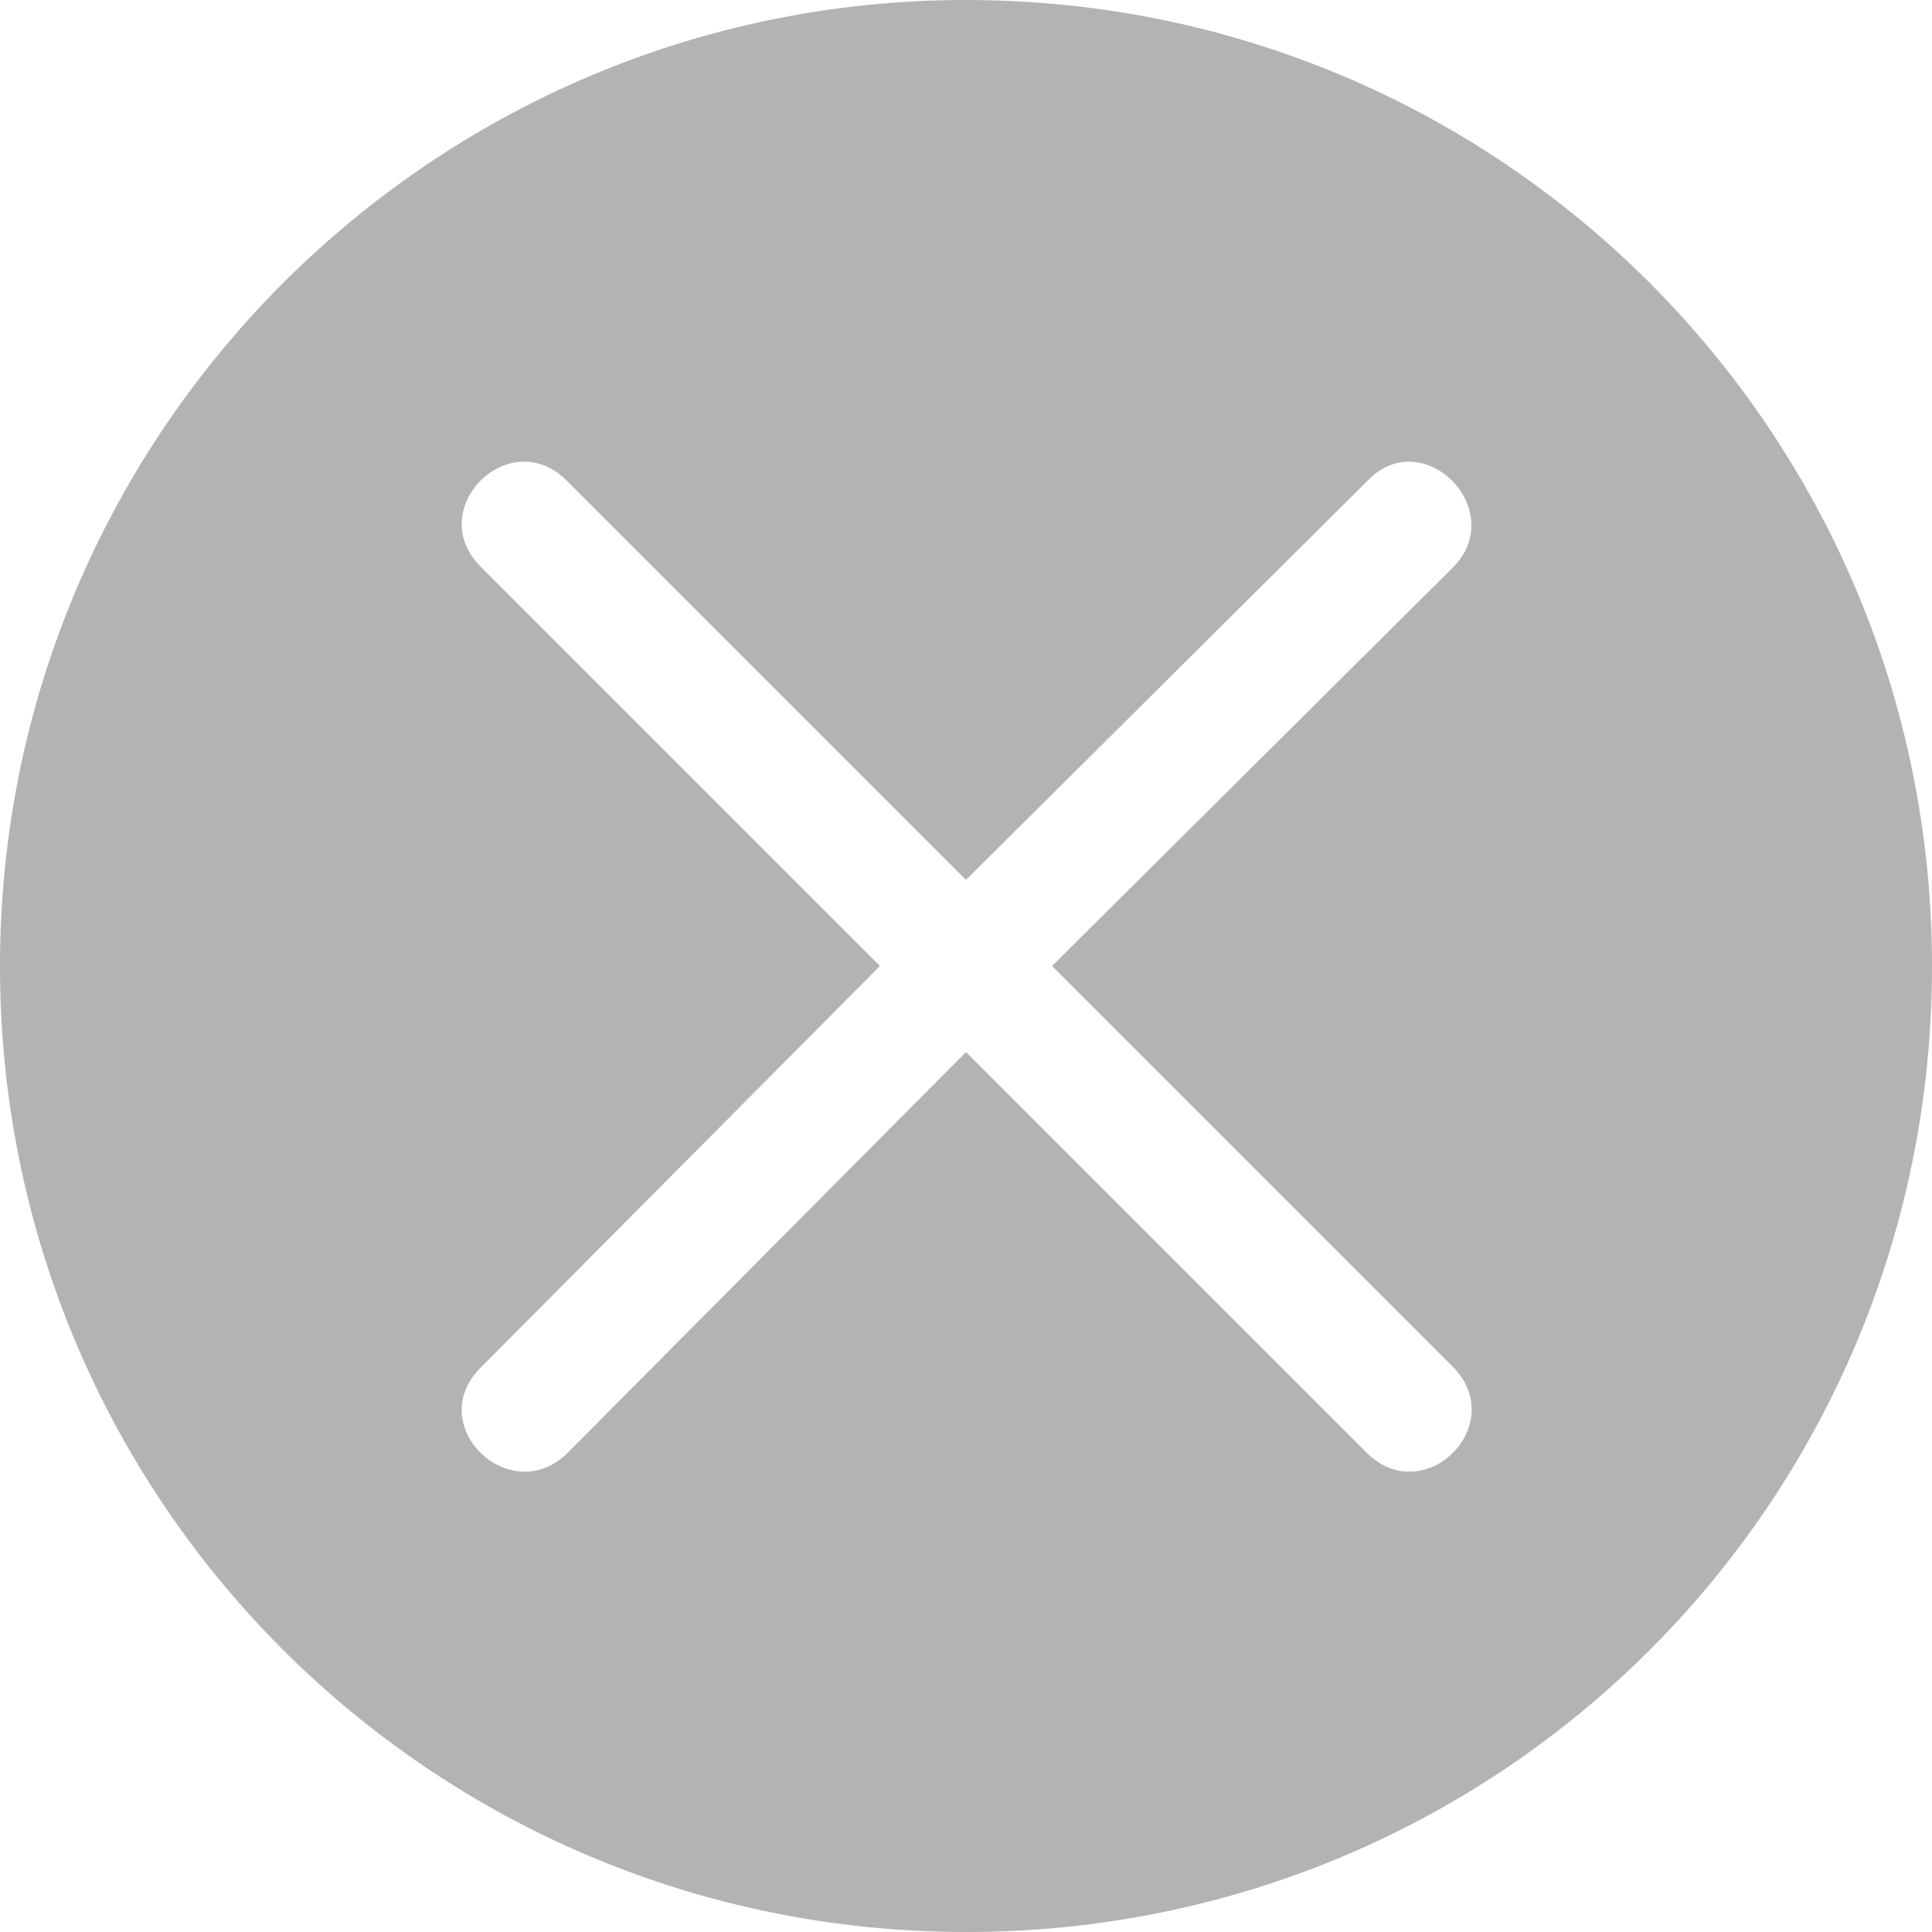 <svg width="24" height="24" viewBox="0 0 24 24" fill="none" xmlns="http://www.w3.org/2000/svg">
<path fill-rule="evenodd" clip-rule="evenodd" d="M12 0C18.654 0 24 5.376 24 12C24 18.654 18.654 24 12 24C5.377 24 0 18.654 0 12C0 5.377 5.376 0 12 0ZM16.99 5.97L12 10.93L7.04 5.97C6.327 5.257 5.258 6.326 5.97 7.039L10.931 12L5.97 16.99C5.258 17.703 6.327 18.742 7.04 18.059L12 13.069L16.99 18.059C17.703 18.742 18.742 17.703 18.059 16.99L13.069 12L18.059 7.039C18.742 6.327 17.673 5.257 16.99 5.97Z" fill="#B3B3B3"/>
</svg>
